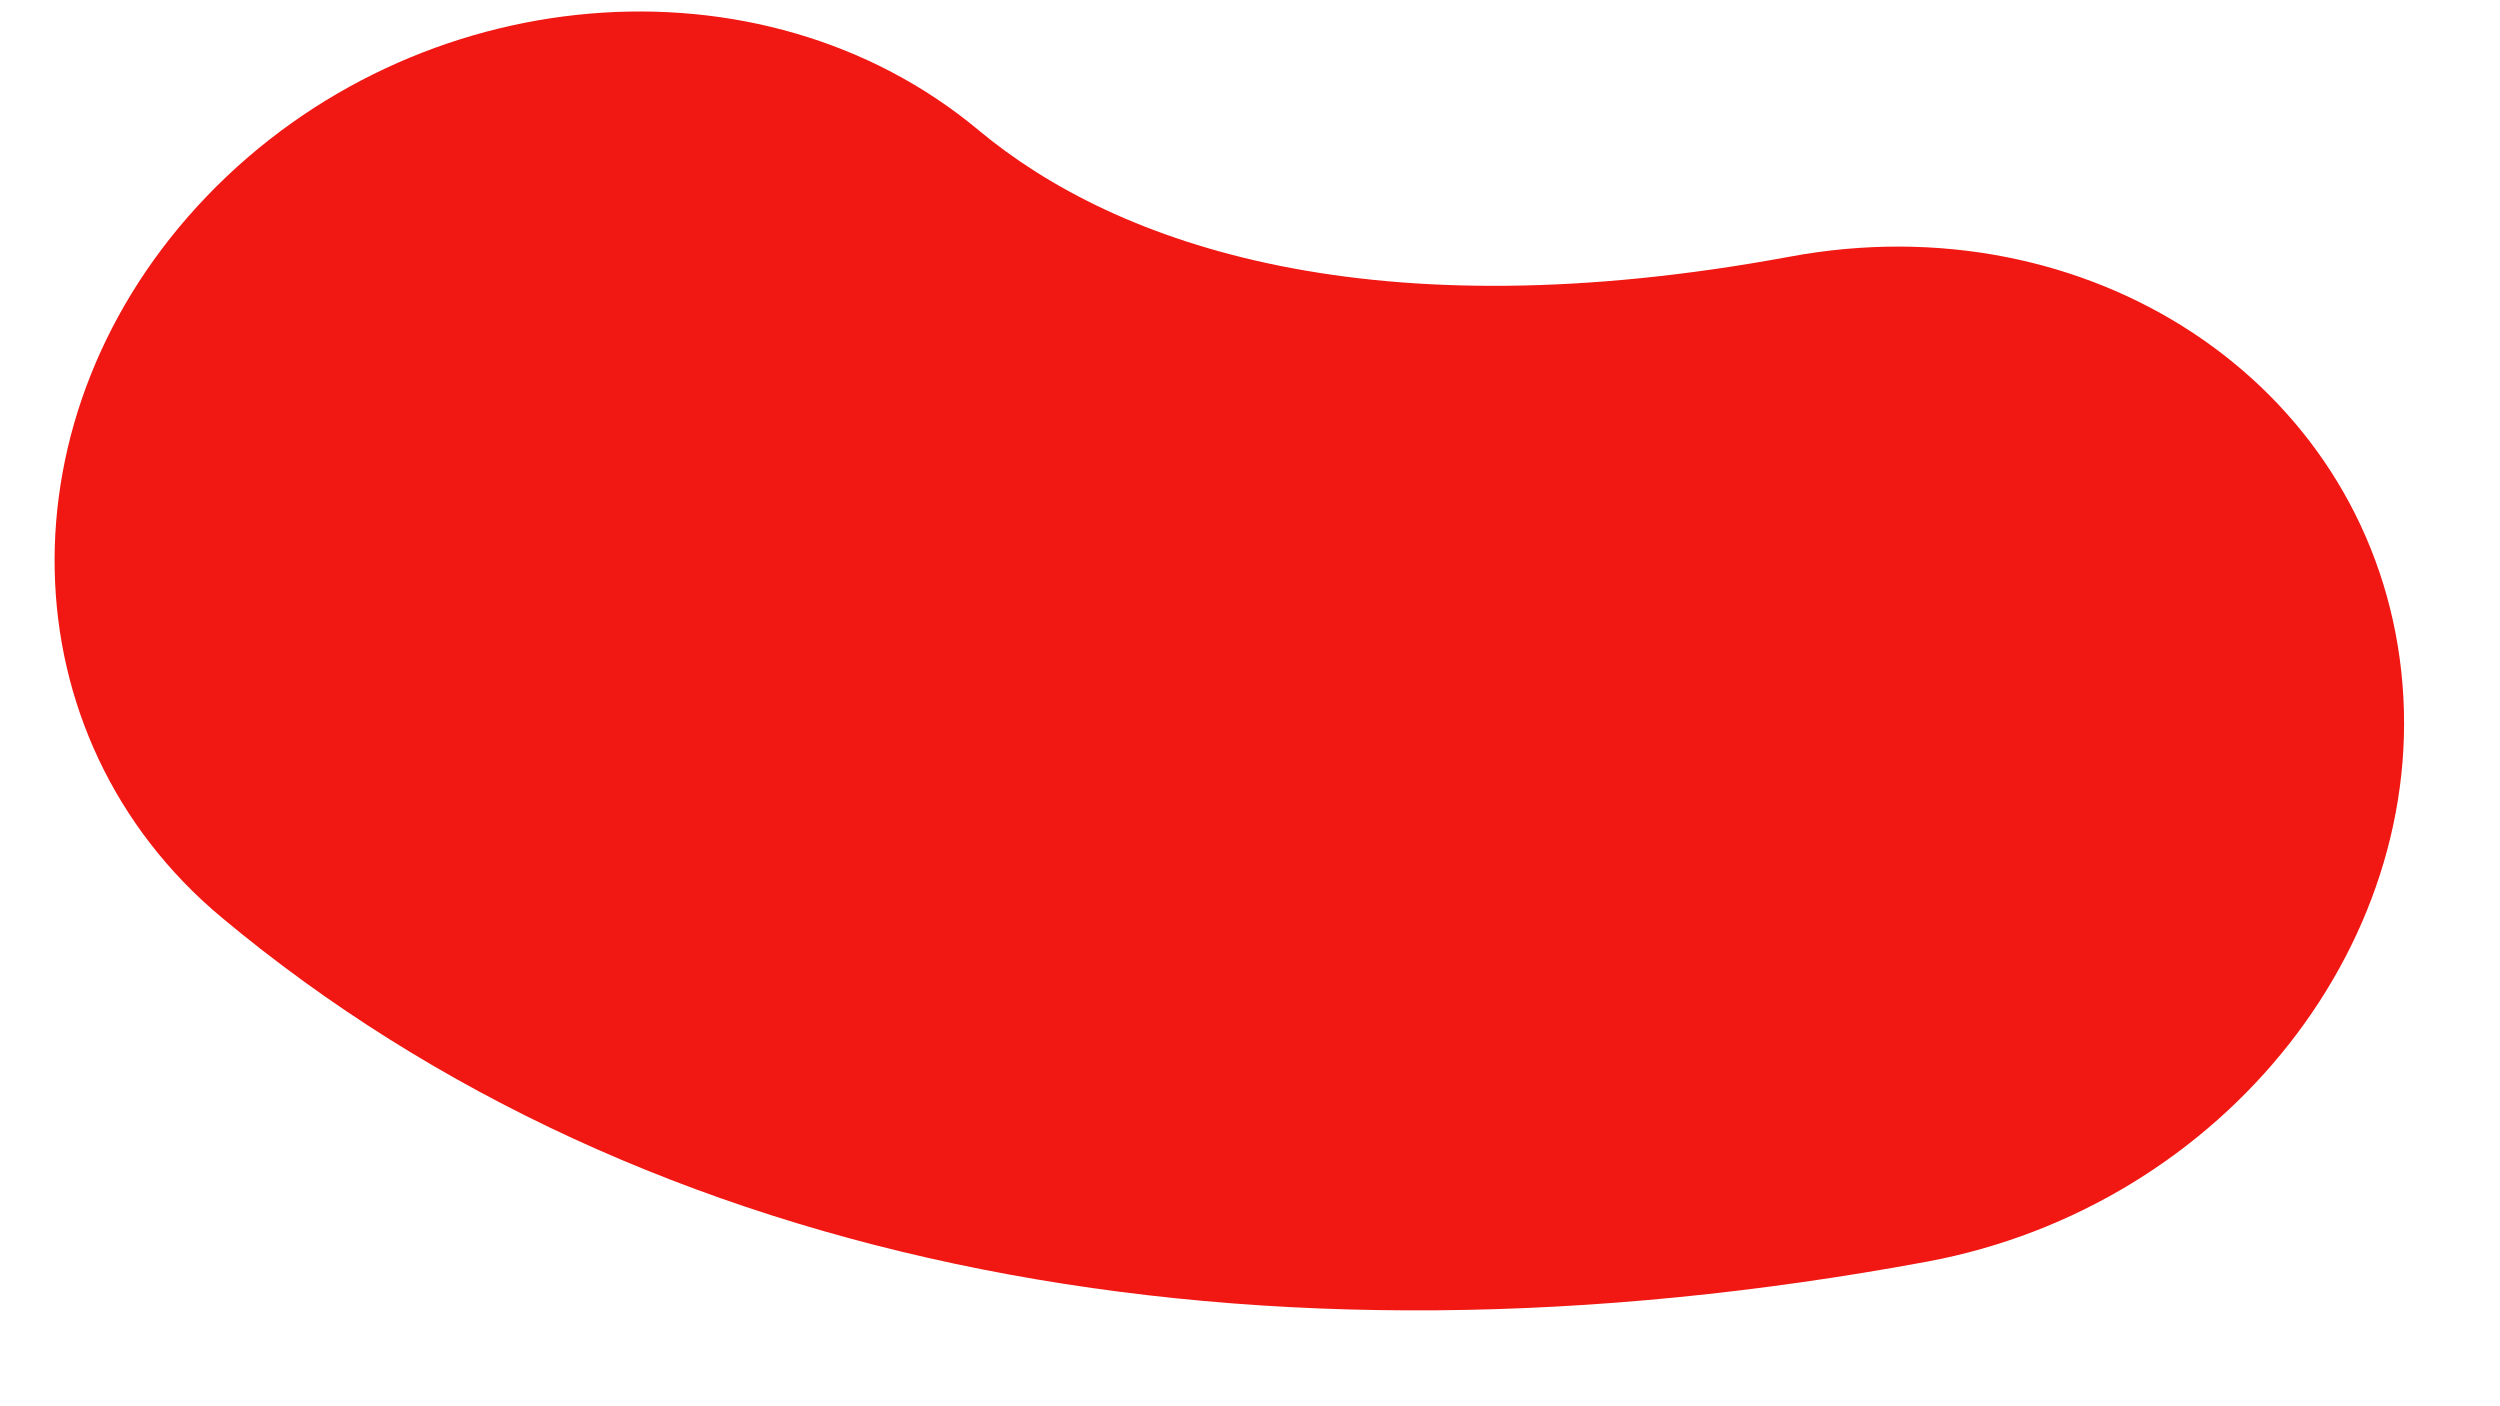 <svg width="48" height="27" viewBox="0 0 48 27" fill="none" xmlns="http://www.w3.org/2000/svg">
<path fill-rule="evenodd" clip-rule="evenodd" d="M18.789 2.5C21.459 4.727 26.364 6.411 34.37 4.927C40.11 3.863 45.351 7.32 46.075 12.649C46.799 17.978 42.732 23.16 36.991 24.225C24.105 26.613 12.423 24.429 4.261 17.62C0.091 14.143 -0.036 7.939 3.975 3.763C7.987 -0.412 14.619 -0.978 18.789 2.5Z" fill="#F11712"/>
</svg>

